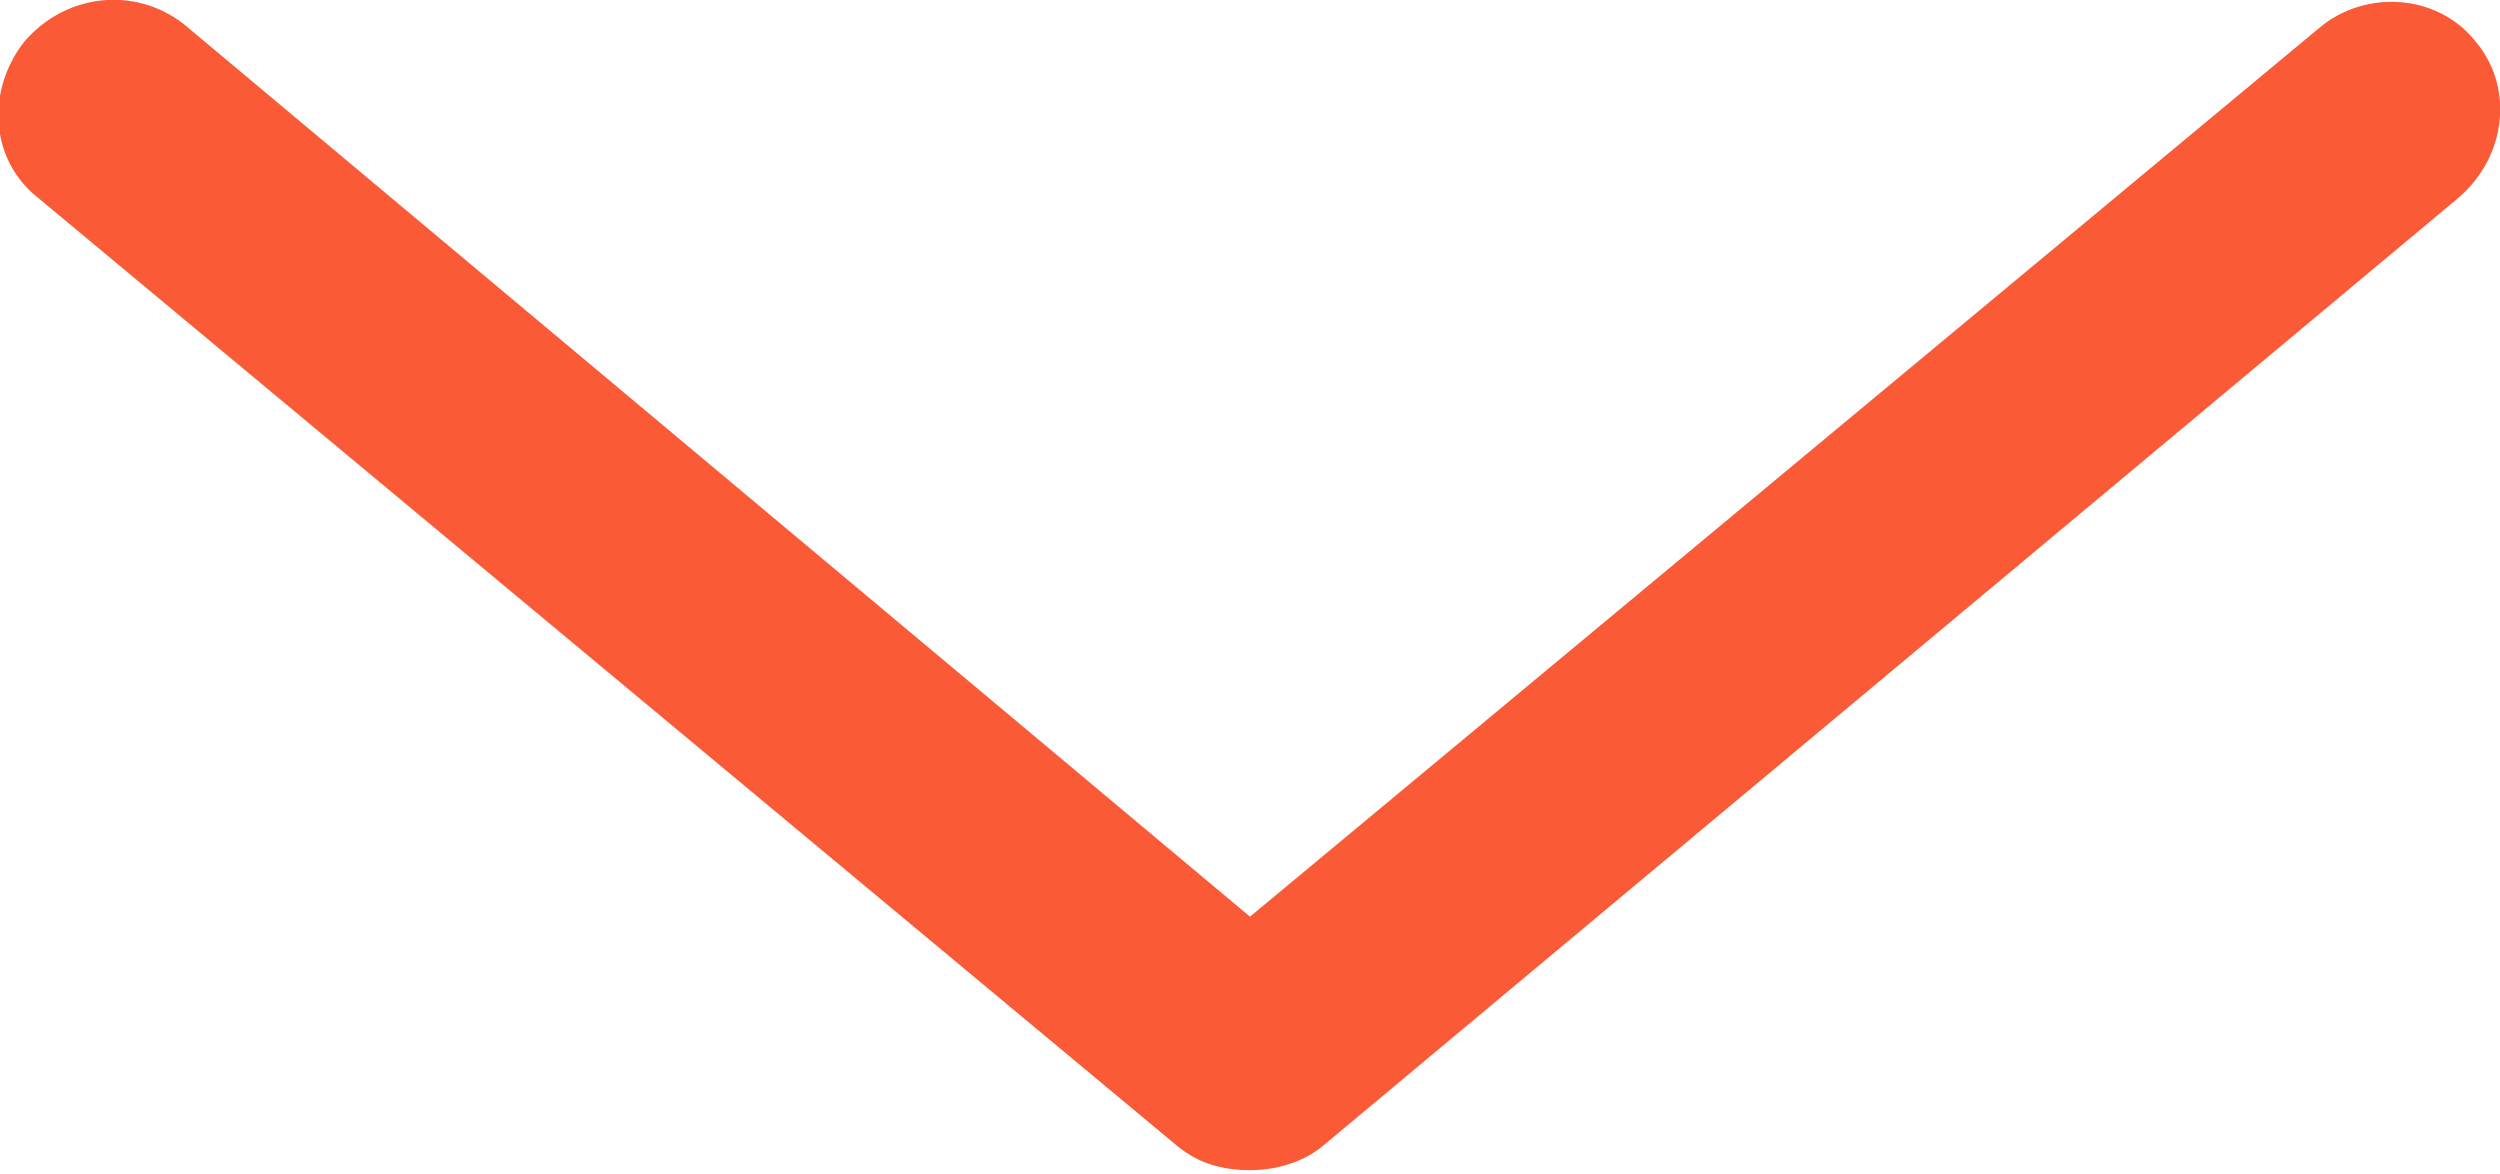 <?xml version="1.0" encoding="utf-8"?>
<!-- Generator: Adobe Illustrator 19.1.1, SVG Export Plug-In . SVG Version: 6.00 Build 0)  -->
<svg version="1.1" id="Layer_1" xmlns="http://www.w3.org/2000/svg" xmlns:xlink="http://www.w3.org/1999/xlink" x="0px" y="0px"
	 width="72px" height="33.8px" viewBox="-269 380.2 72 33.8" style="enable-background:new -269 380.2 72 33.8;"
	 xml:space="preserve">
<style type="text/css">
	.st0{fill:#FA5A36;}
</style>
<g>
	<path class="st0" d="M-197.7,381.4c-1.1-1.4-3.2-1.5-4.5-0.4l-30.8,25.6l-30.7-25.7c-1.4-1.1-3.4-0.9-4.6,0.5
		c-1.1,1.4-1,3.4,0.4,4.5l32.8,27.3c0.6,0.5,1.3,0.7,2.1,0.7c0.7,0,1.5-0.2,2.1-0.7l32.7-27.3C-196.8,384.7-196.6,382.7-197.7,381.4
		z"/>
</g>
</svg>

